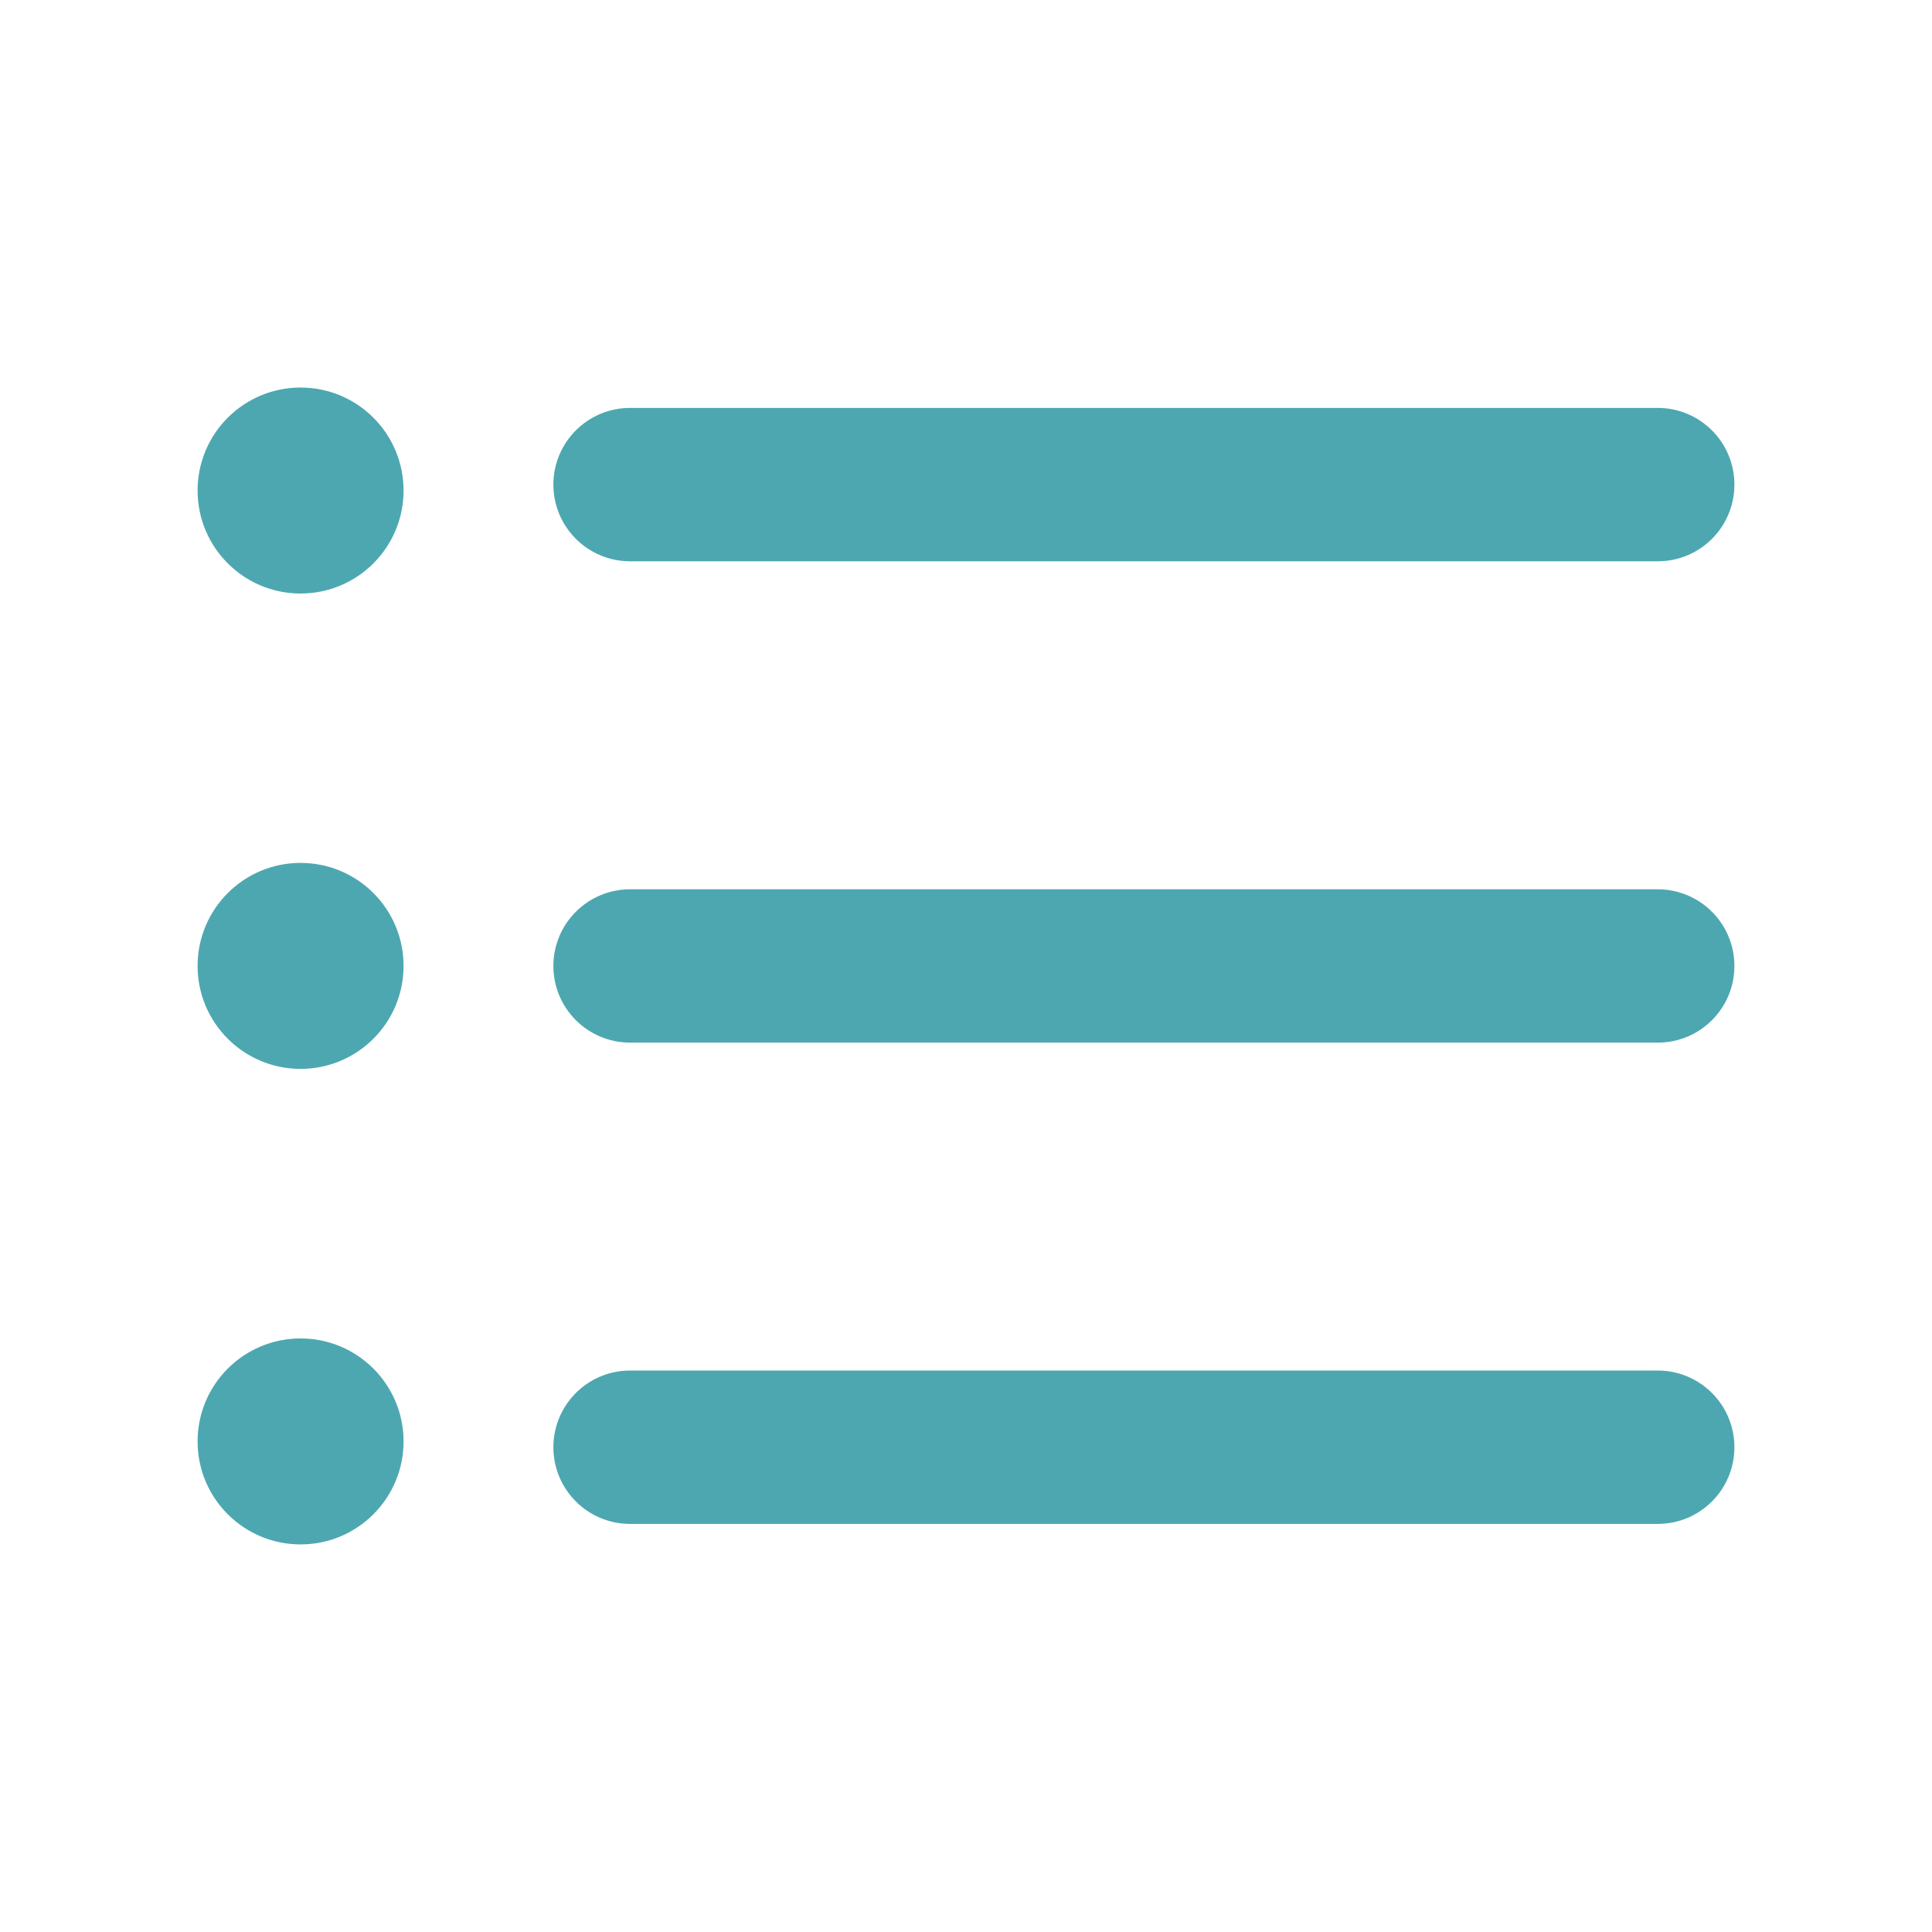<svg width="44" height="44" viewBox="0 0 44 44" fill="none" xmlns="http://www.w3.org/2000/svg">
<path d="M37.754 34.706H14.35C13.385 34.706 12.603 33.924 12.603 32.96C12.603 31.995 13.385 31.213 14.35 31.213H37.753C38.718 31.213 39.5 31.995 39.5 32.96C39.5 33.924 38.719 34.706 37.754 34.706Z" fill="#4DA7B0"/>
<path d="M37.754 23.745H14.35C13.385 23.745 12.603 22.964 12.603 21.999C12.603 21.035 13.385 20.253 14.35 20.253H37.753C38.718 20.253 39.5 21.035 39.5 21.999C39.5 22.964 38.719 23.745 37.754 23.745Z" fill="#4DA7B0"/>
<path d="M37.754 12.783H14.35C13.385 12.783 12.603 12.001 12.603 11.037C12.603 10.072 13.385 9.29 14.35 9.29H37.753C38.718 9.29 39.5 10.072 39.5 11.037C39.5 12.001 38.719 12.783 37.754 12.783Z" fill="#4DA7B0"/>
<path d="M6.845 13.517C8.141 13.517 9.191 12.467 9.191 11.172C9.191 9.876 8.141 8.826 6.845 8.826C5.55 8.826 4.5 9.876 4.5 11.172C4.5 12.467 5.55 13.517 6.845 13.517Z" fill="#4DA7B0"/>
<path d="M6.845 24.343C8.141 24.343 9.191 23.293 9.191 21.998C9.191 20.702 8.141 19.652 6.845 19.652C5.55 19.652 4.5 20.702 4.5 21.998C4.5 23.293 5.55 24.343 6.845 24.343Z" fill="#4DA7B0"/>
<path d="M6.845 35.173C8.141 35.173 9.191 34.123 9.191 32.828C9.191 31.532 8.141 30.482 6.845 30.482C5.55 30.482 4.5 31.532 4.5 32.828C4.5 34.123 5.55 35.173 6.845 35.173Z" fill="#4DA7B0"/>
</svg>
